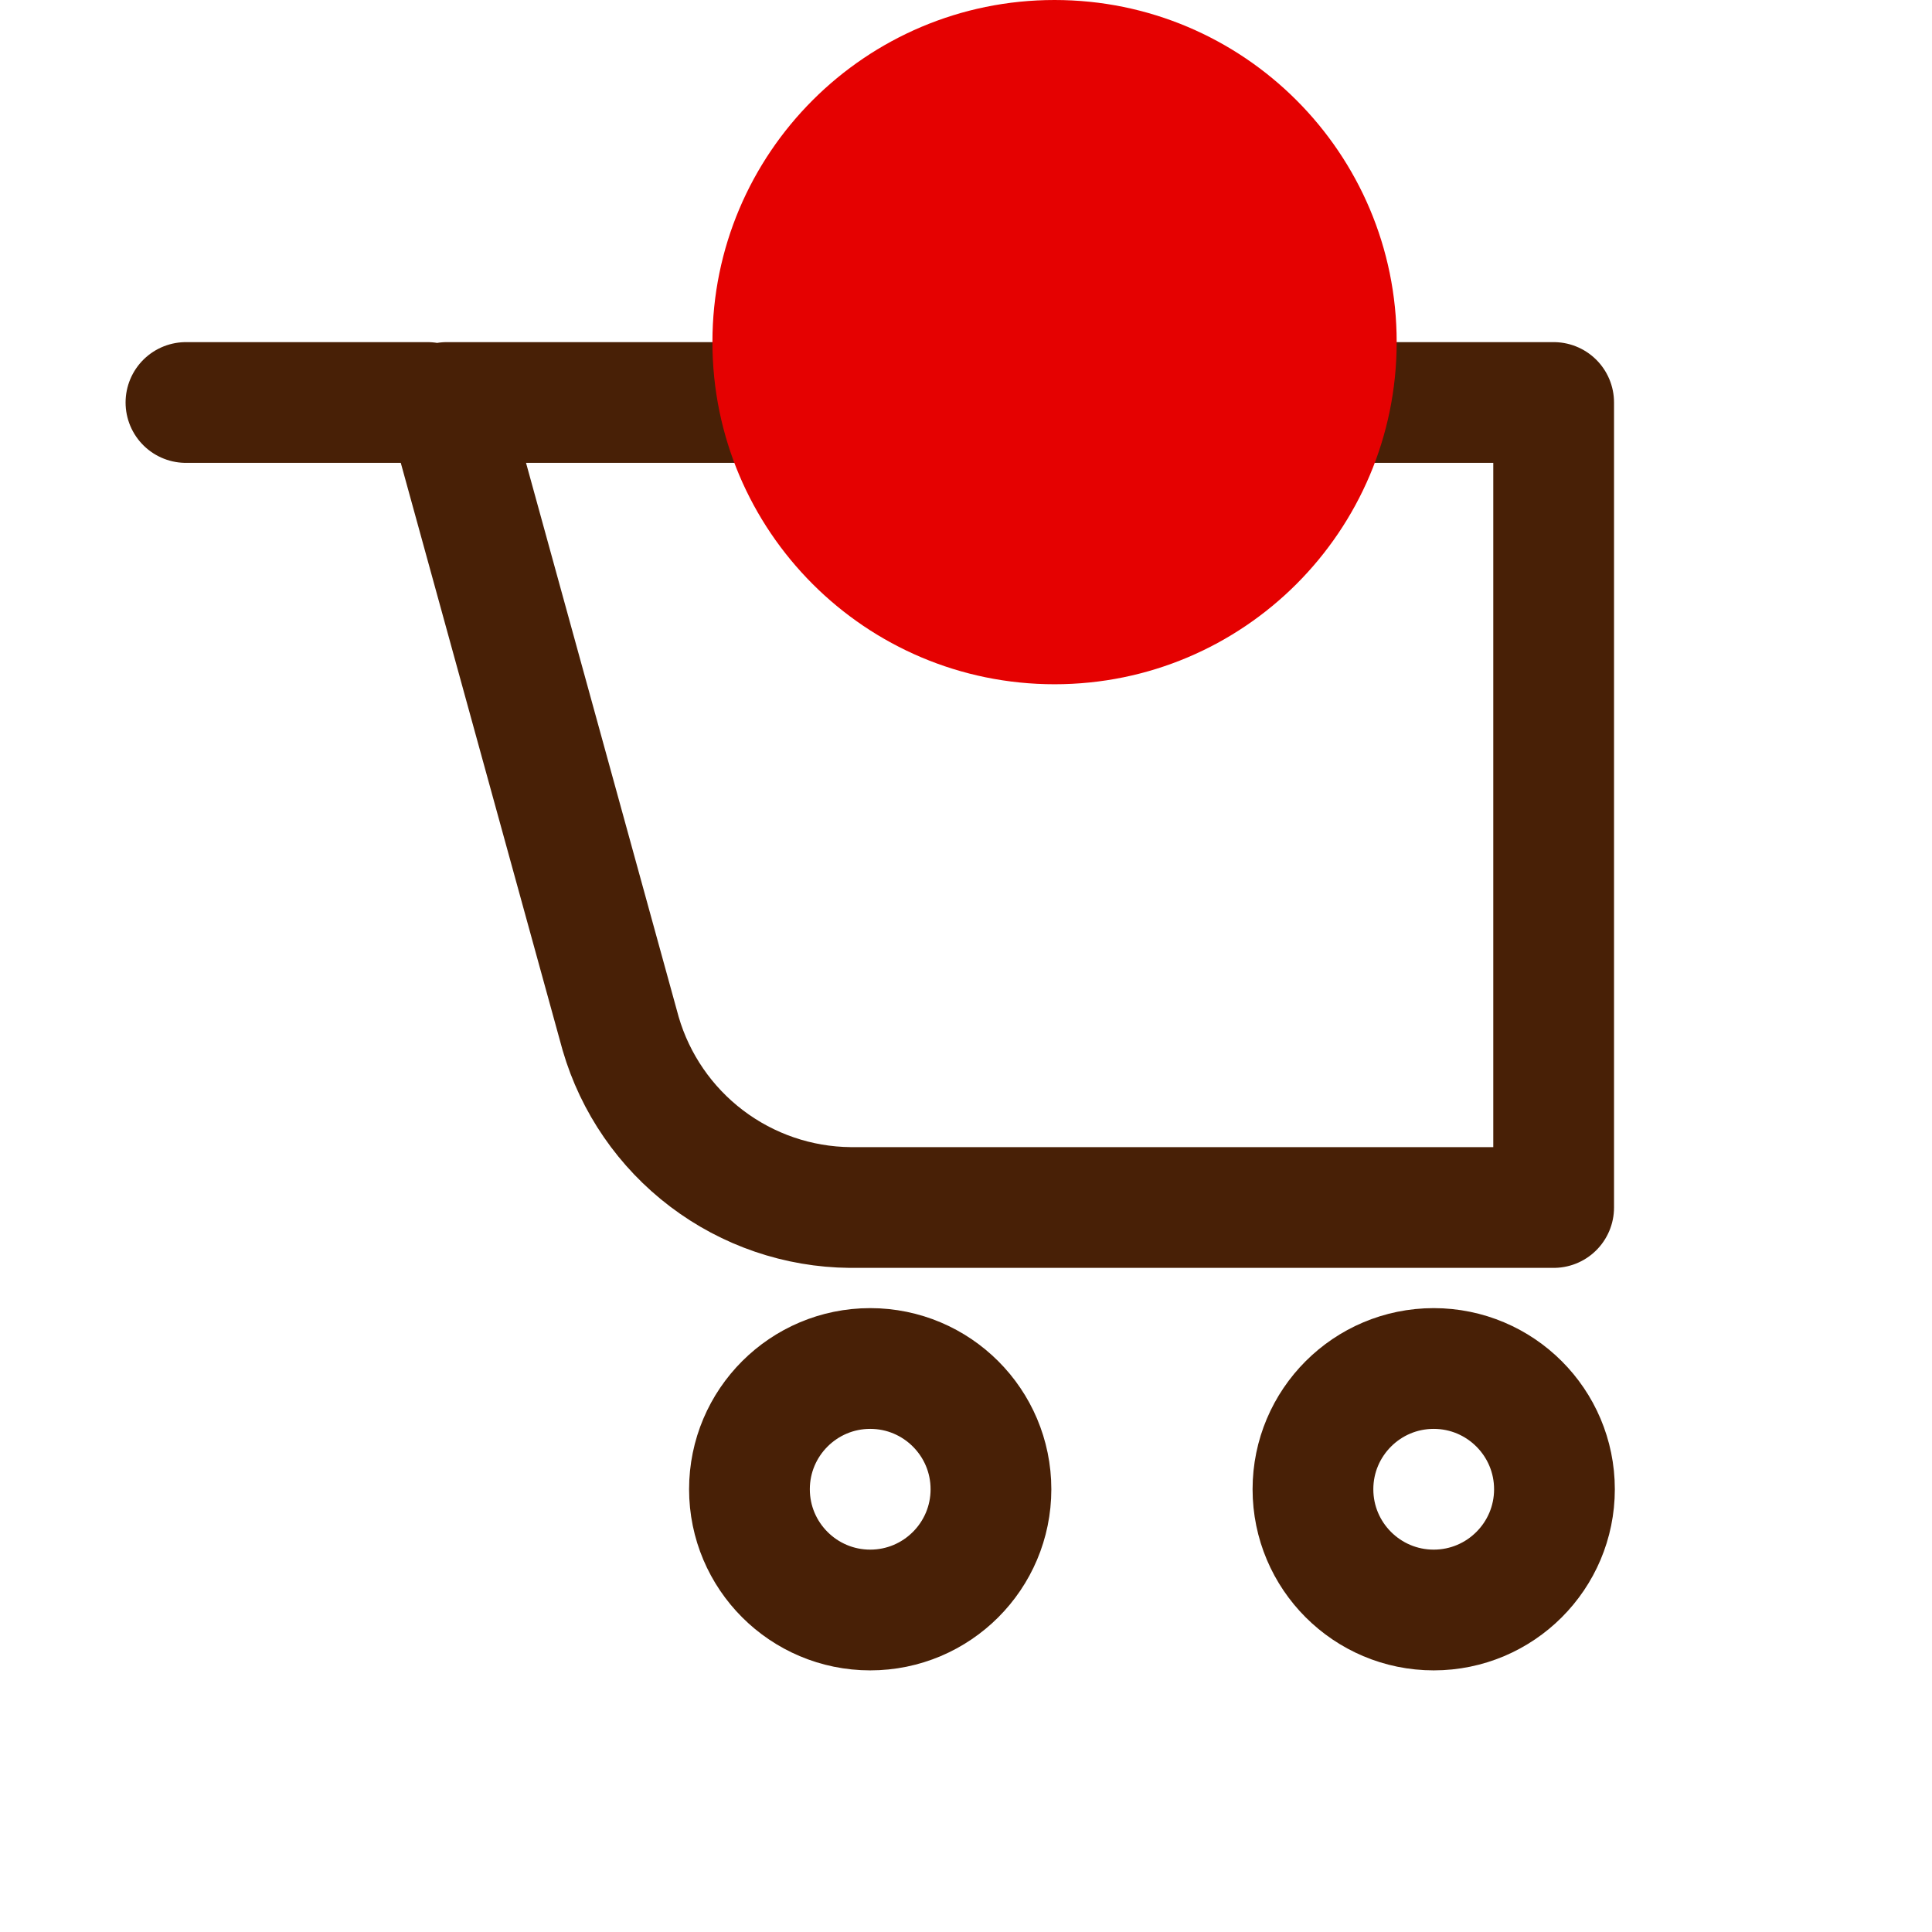 <svg width="24" height="24" viewBox="0 0 24 24" fill="none" xmlns="http://www.w3.org/2000/svg">
<path d="M5.31 5H2.31M5.55 5L7.71 12.84C7.89 13.458 8.265 14.002 8.778 14.391C9.291 14.78 9.916 14.994 10.56 15H19.3V5H5.55ZM12.31 18.5C12.31 19.328 11.638 20 10.81 20C9.982 20 9.31 19.328 9.31 18.5C9.31 17.672 9.982 17 10.81 17C11.638 17 12.31 17.672 12.31 18.5ZM19.31 18.5C19.31 19.328 18.638 20 17.81 20C16.982 20 16.31 19.328 16.31 18.5C16.31 17.672 16.982 17 17.81 17C18.638 17 19.31 17.672 19.31 18.5Z" stroke="#482006" stroke-width="1.5" stroke-linecap="round" stroke-linejoin="round"/>
<path d="M13.1 8.5C15.447 8.5 17.35 6.597 17.35 4.25C17.35 1.903 15.447 0 13.1 0C10.753 0 8.85 1.903 8.85 4.25C8.85 6.597 10.753 8.5 13.1 8.5Z" fill="#E50101"/>
</svg>

